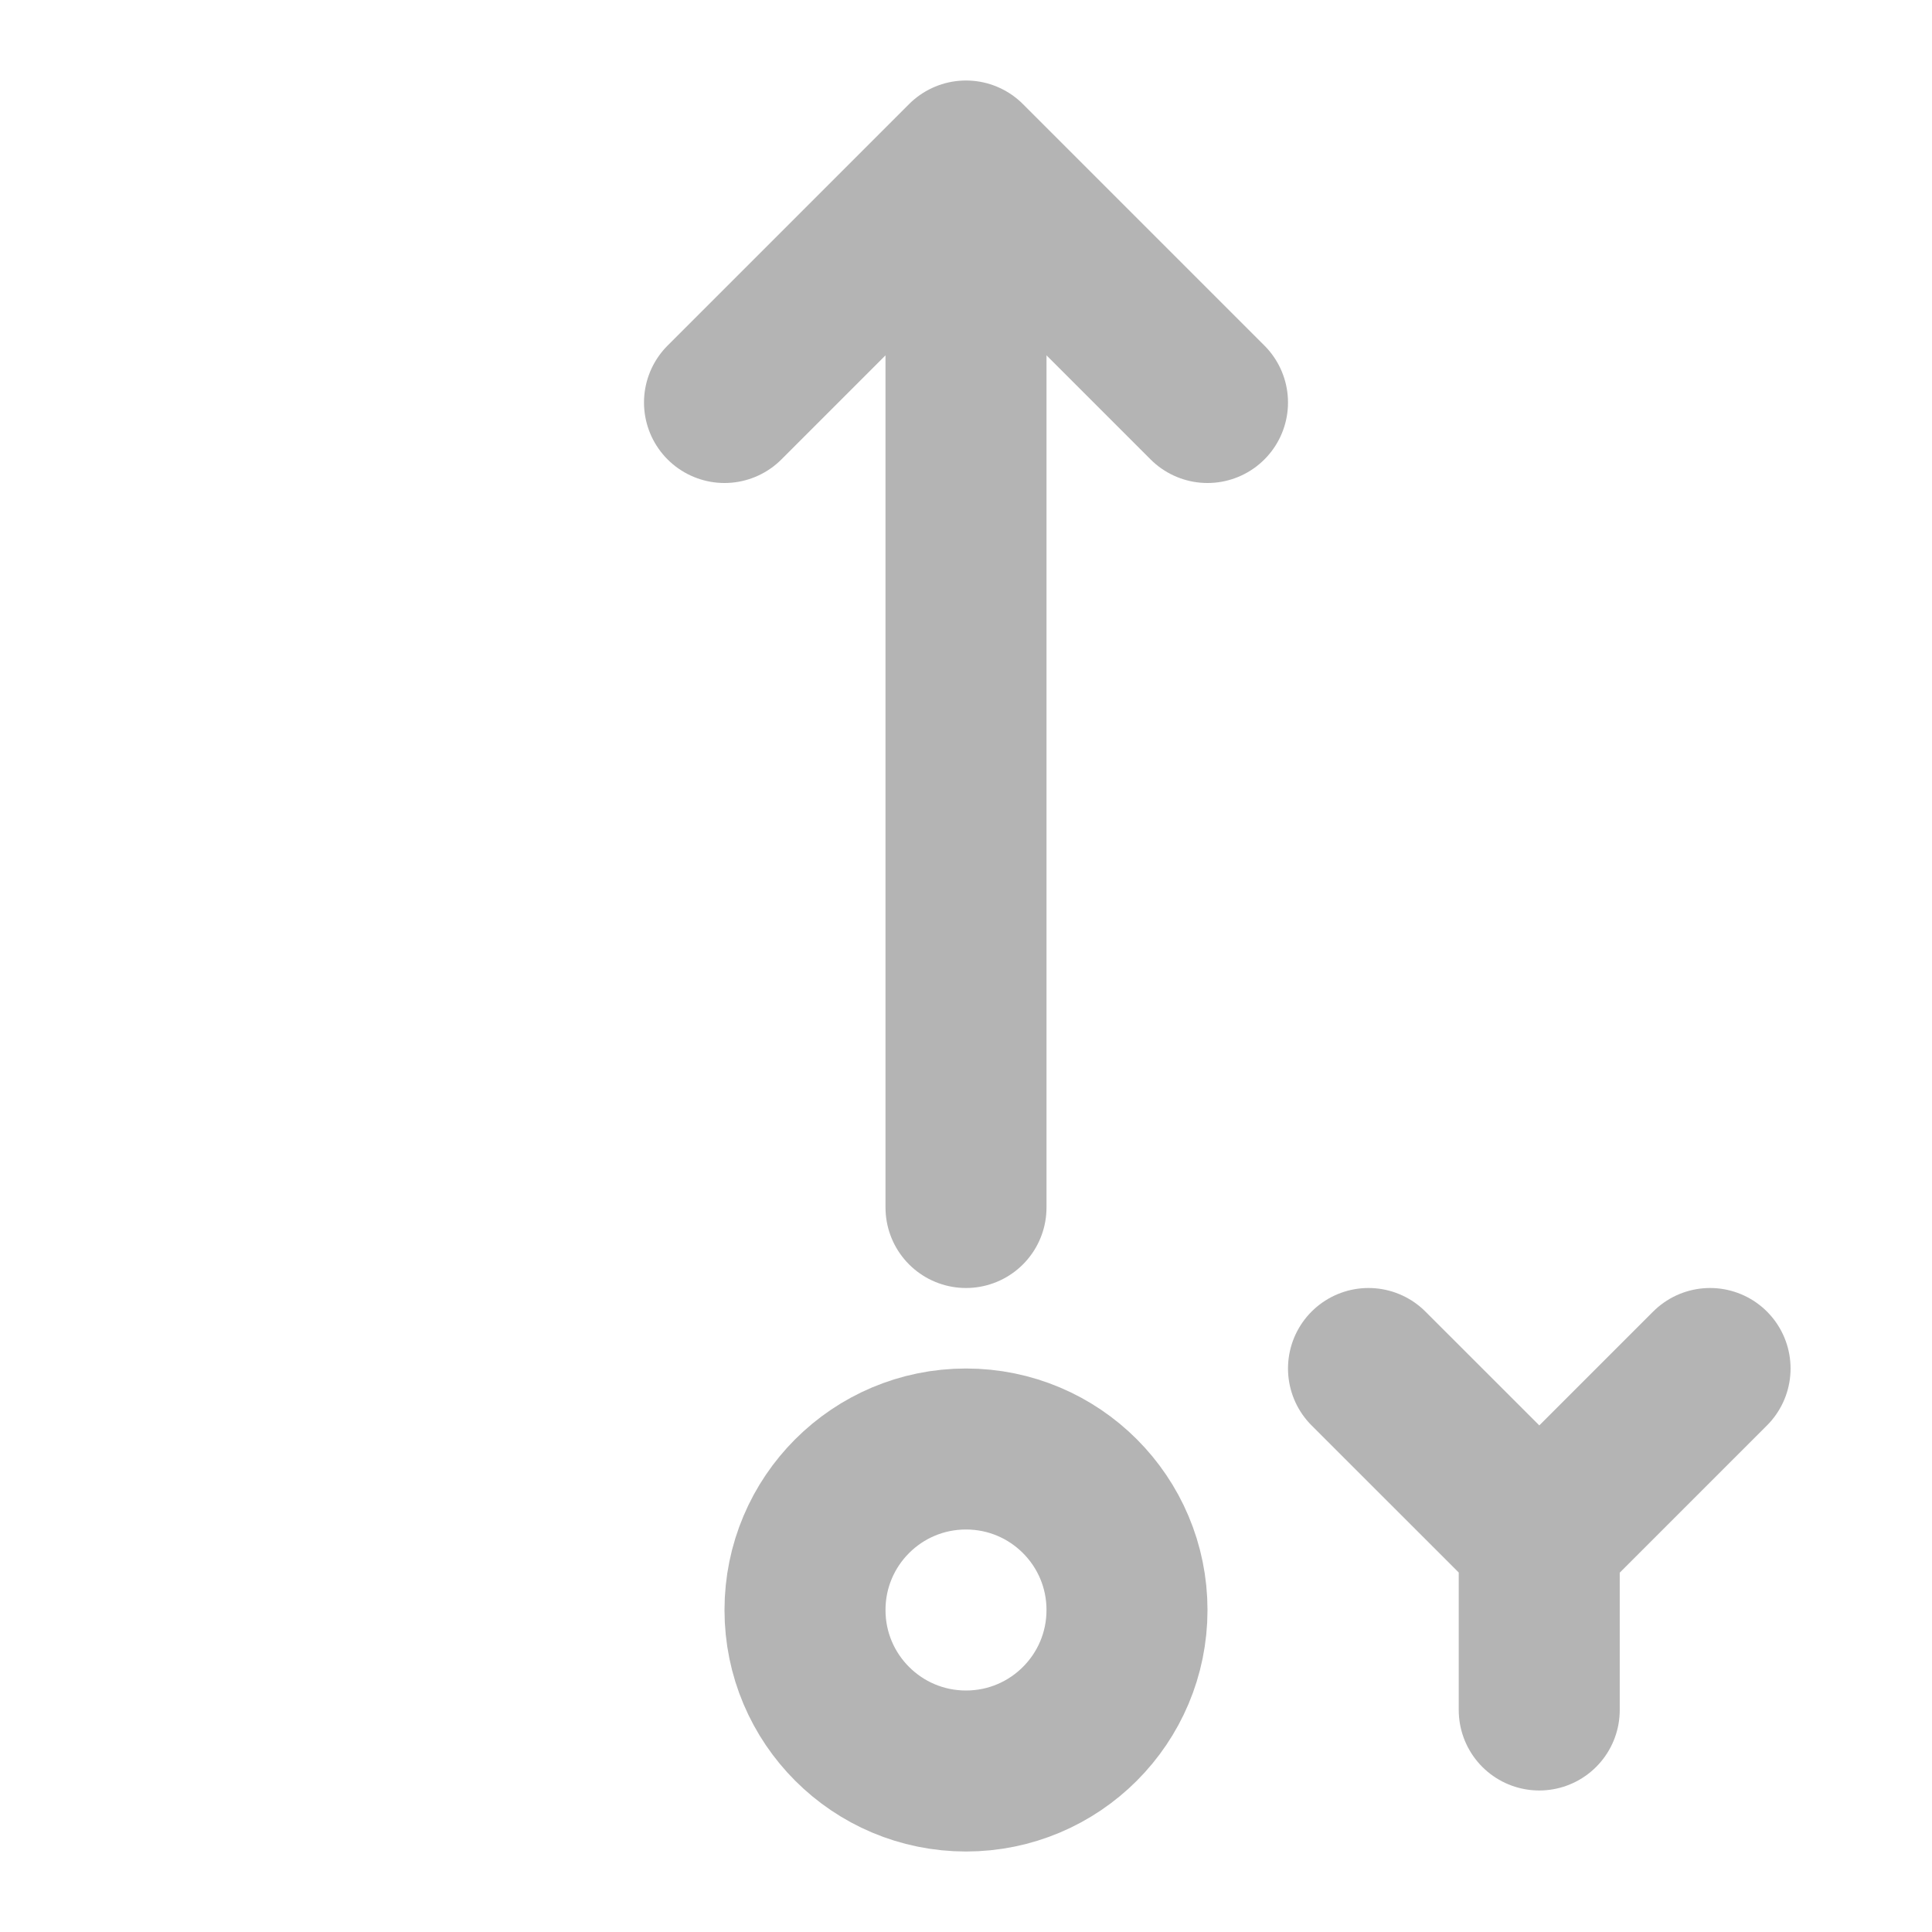 <?xml version="1.0" encoding="UTF-8" standalone="no"?>
<svg
   width="32px"
   height="32px"
   stroke-width="2"
   viewBox="0 0 24 24"
   fill="none"
   color="#000000"
   version="1.1"
   id="svg2"
   sodipodi:docname="dot-arrow-y-pos.svg"
   inkscape:version="1.4 (e7c3feb100, 2024-10-09)"
   xmlns:inkscape="http://www.inkscape.org/namespaces/inkscape"
   xmlns:sodipodi="http://sodipodi.sourceforge.net/DTD/sodipodi-0.dtd"
   xmlns="http://www.w3.org/2000/svg"
   xmlns:svg="http://www.w3.org/2000/svg">
  <defs
     id="defs2" />
  <sodipodi:namedview
     id="namedview2"
     pagecolor="#ffffff"
     bordercolor="#000000"
     borderopacity="0.25"
     inkscape:showpageshadow="2"
     inkscape:pageopacity="0.0"
     inkscape:pagecheckerboard="0"
     inkscape:deskcolor="#d1d1d1"
     inkscape:zoom="37.09375"
     inkscape:cx="16.013479"
     inkscape:cy="16"
     inkscape:window-width="2560"
     inkscape:window-height="1389"
     inkscape:window-x="0"
     inkscape:window-y="0"
     inkscape:window-maximized="1"
     inkscape:current-layer="svg2" />
  <path
     d="M12 22C10.895 22 10 21.105 10 20C10 18.895 10.895 18 12 18C13.105 18 14 18.895 14 20C14 21.105 13.105 22 12 22Z"
     stroke="#B4B4B4"
     stroke-width="2"
     stroke-linecap="round"
     stroke-linejoin="round"
     id="path1" />
  <path
     d="M12 15L12 2M12 2L15 5M12 2L9 5"
     stroke="#B4B4B4"
     stroke-width="2"
     stroke-linecap="round"
     stroke-linejoin="round"
     id="path2" />
  <path
     d="m 21.243,17 -2.121,2.121 m 0,0 L 17,17 m 2.121,2.121 v 2.121"
     stroke="#B4B4B4"
     stroke-width="2"
     stroke-linecap="round"
     stroke-linejoin="round"
     id="path3"
     sodipodi:nodetypes="cccccc" />
</svg>
